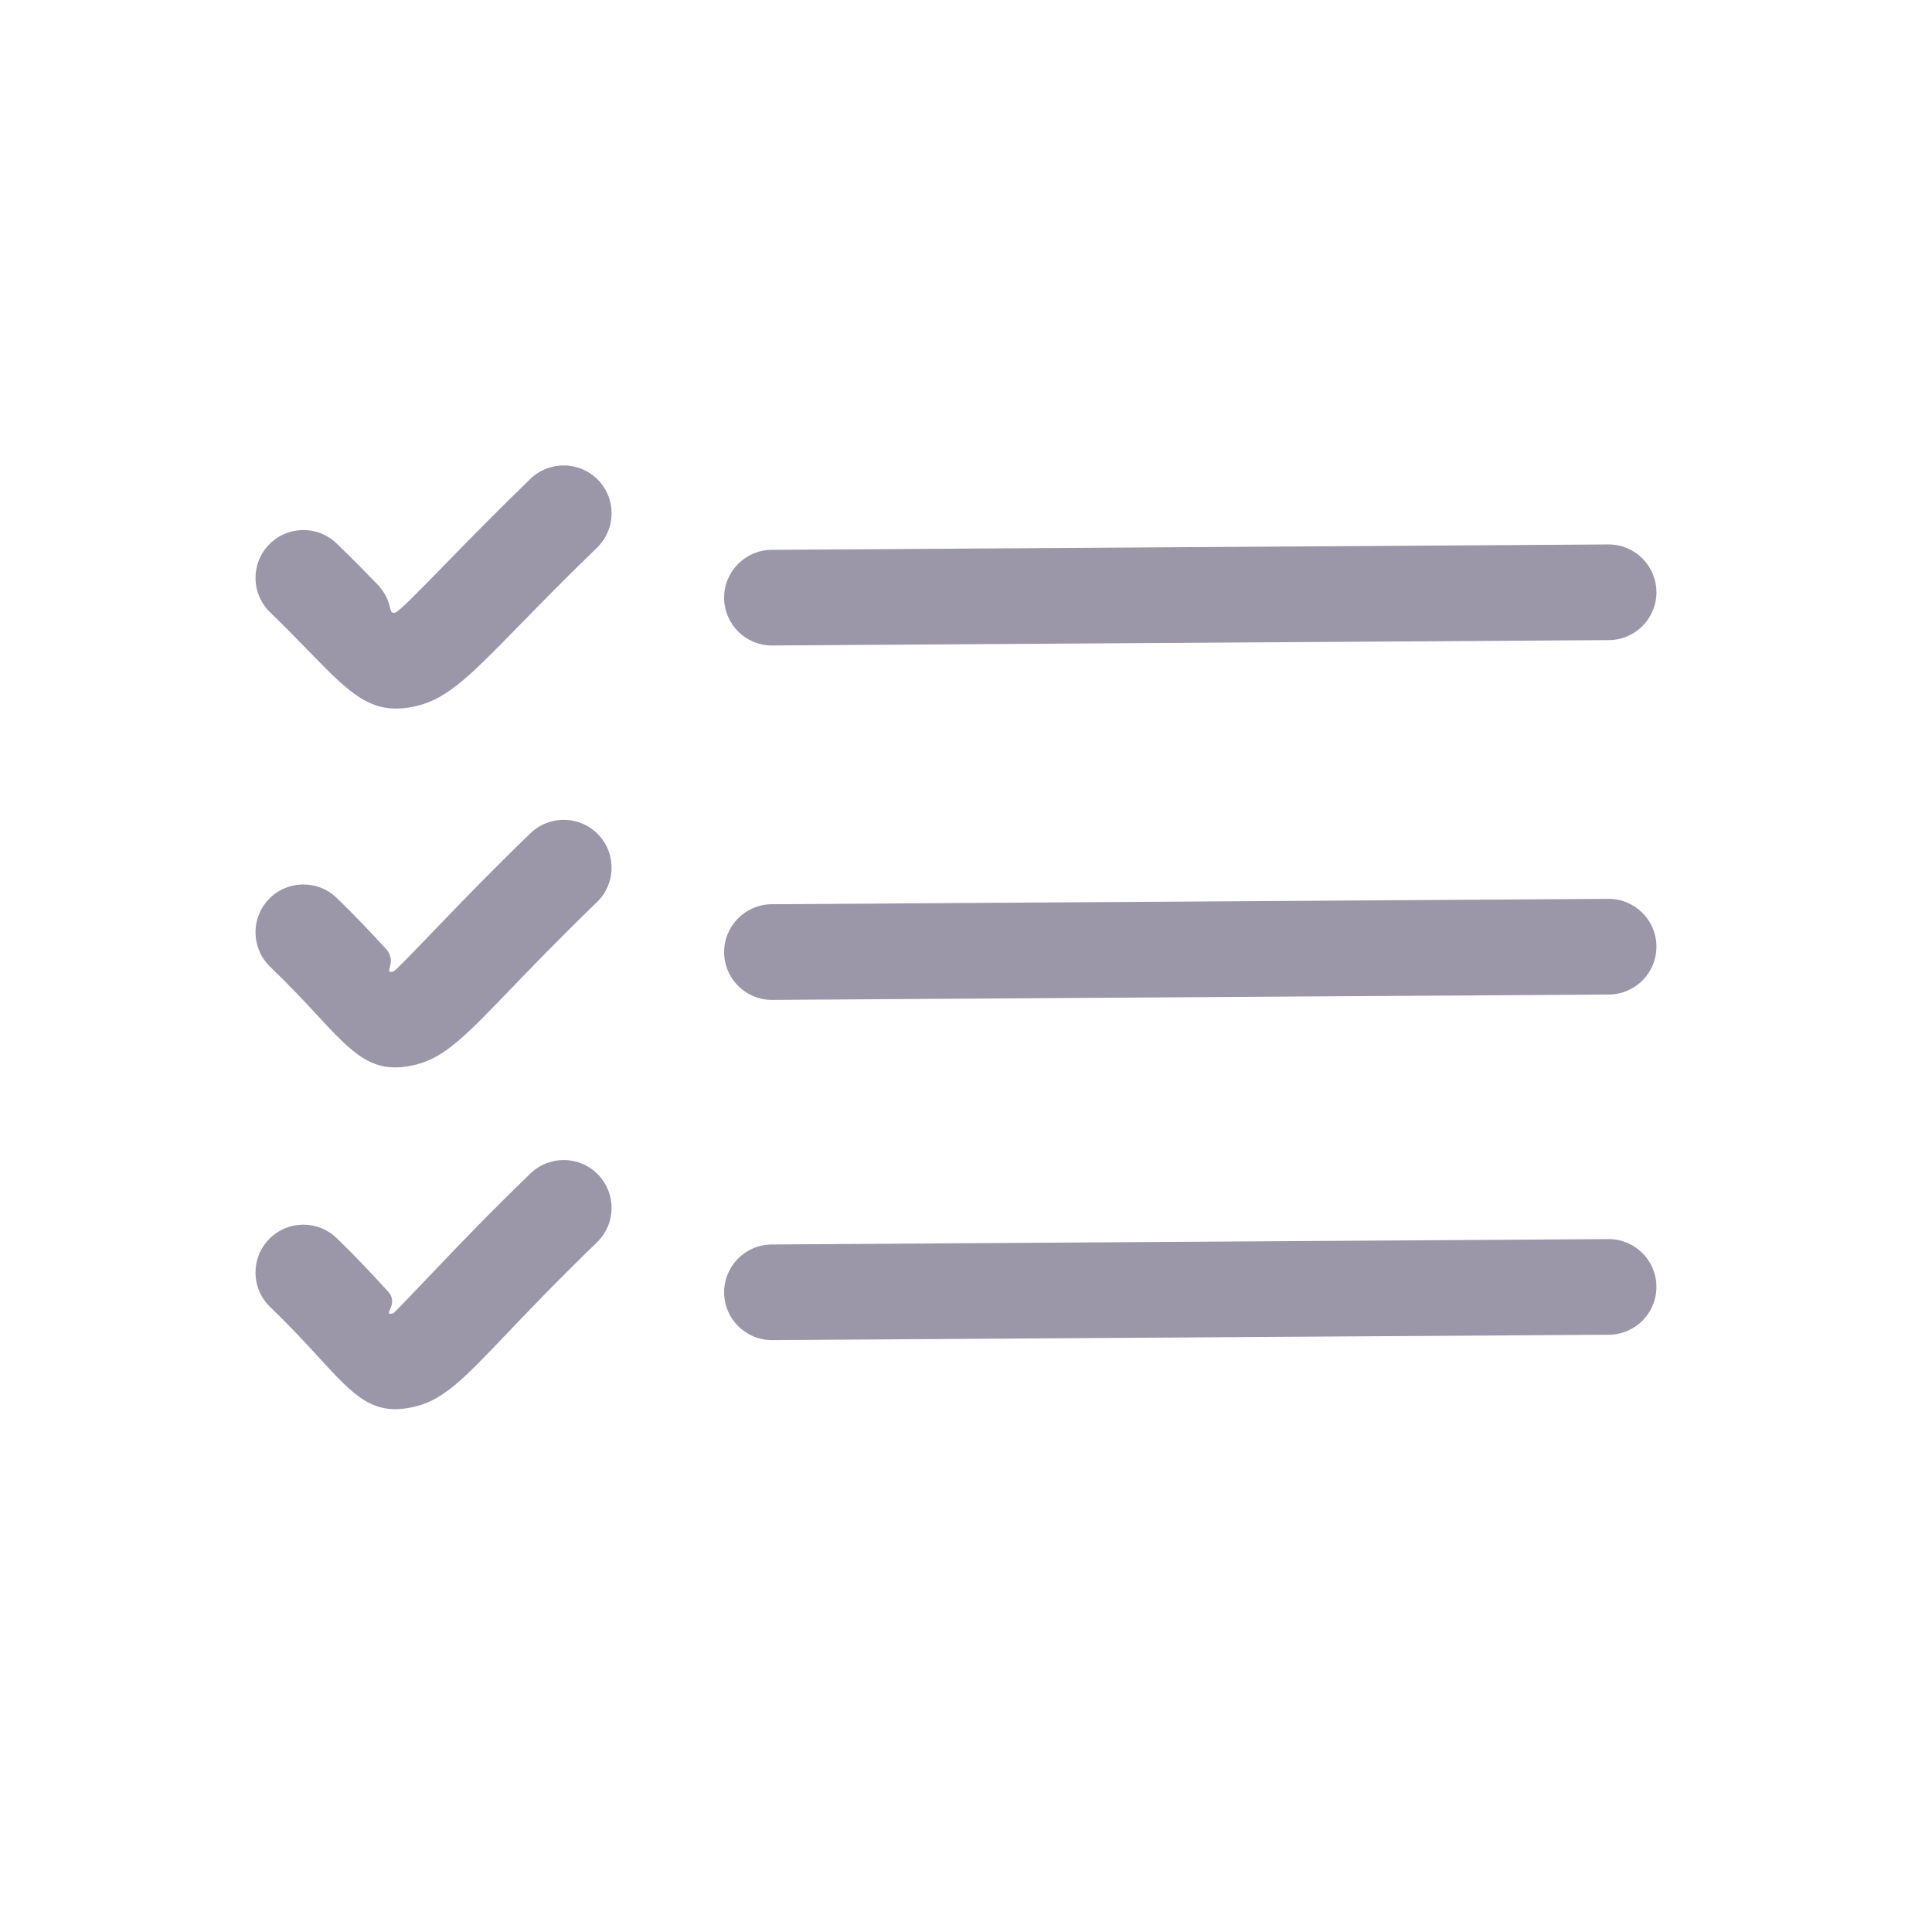 <svg width="97" height="97" viewBox="0 0 97 97" fill="none" xmlns="http://www.w3.org/2000/svg">
<path d="M38.767 67.283C37.441 67.289 36.362 66.217 36.356 64.892C36.352 63.565 37.423 62.486 38.749 62.481L80.755 62.211C82.081 62.206 83.16 63.276 83.164 64.603C83.17 65.929 82.099 67.008 80.773 67.013L38.767 67.283ZM13.566 65.623C12.609 64.703 12.579 63.18 13.499 62.224C14.419 61.267 15.942 61.238 16.898 62.158C17.967 63.188 18.817 64.116 19.49 64.851C20.066 65.481 19.138 66.087 19.742 65.937C19.785 65.927 20.503 65.174 21.893 63.715C23.033 62.519 24.54 60.939 26.635 58.914C27.592 57.993 29.113 58.022 30.035 58.979C30.955 59.936 30.925 61.458 29.968 62.378C27.972 64.309 26.494 65.858 25.378 67.03C23.347 69.16 22.299 70.257 20.891 70.608C18.742 71.142 17.83 70.145 15.95 68.09C15.367 67.453 14.629 66.647 13.566 65.623ZM38.767 50.202C37.441 50.207 36.362 49.136 36.356 47.81C36.352 46.484 37.423 45.405 38.749 45.399L80.755 45.129C82.081 45.124 83.16 46.196 83.164 47.521C83.17 48.847 82.099 49.926 80.773 49.932L38.767 50.202ZM13.566 48.541C12.609 47.621 12.579 46.099 13.499 45.143C14.419 44.186 15.942 44.156 16.898 45.076C17.887 46.028 18.71 46.916 19.37 47.629C19.998 48.308 19.191 48.915 19.748 48.777C19.836 48.755 20.602 47.959 22.092 46.411C23.213 45.246 24.668 43.733 26.635 41.832C27.592 40.912 29.113 40.941 30.035 41.898C30.955 42.854 30.925 44.376 29.968 45.296C28.073 47.129 26.651 48.606 25.557 49.744C23.431 51.953 22.335 53.09 20.897 53.448C18.721 53.987 17.78 52.973 15.848 50.886C15.285 50.279 14.584 49.522 13.566 48.541ZM38.767 32.408C37.441 32.413 36.362 31.343 36.356 30.016C36.352 28.691 37.423 27.611 38.749 27.606L80.755 27.335C82.081 27.331 83.16 28.402 83.164 29.728C83.17 31.053 82.099 32.132 80.773 32.138L38.767 32.408ZM13.566 30.748C12.609 29.827 12.579 28.306 13.499 27.349C14.419 26.392 15.942 26.363 16.898 27.283C17.708 28.063 18.361 28.735 18.914 29.304C19.804 30.22 19.436 30.857 19.834 30.759C20.029 30.711 20.896 29.822 22.56 28.117C23.612 27.039 24.928 25.689 26.635 24.038C27.592 23.118 29.113 23.148 30.035 24.105C30.955 25.061 30.925 26.583 29.968 27.503C28.323 29.095 27.035 30.415 26.006 31.469C23.709 33.822 22.512 35.048 20.983 35.428C18.71 35.992 17.659 34.911 15.467 32.656C14.939 32.113 14.315 31.469 13.566 30.748Z" fill="#9C96A9"/>
</svg>
